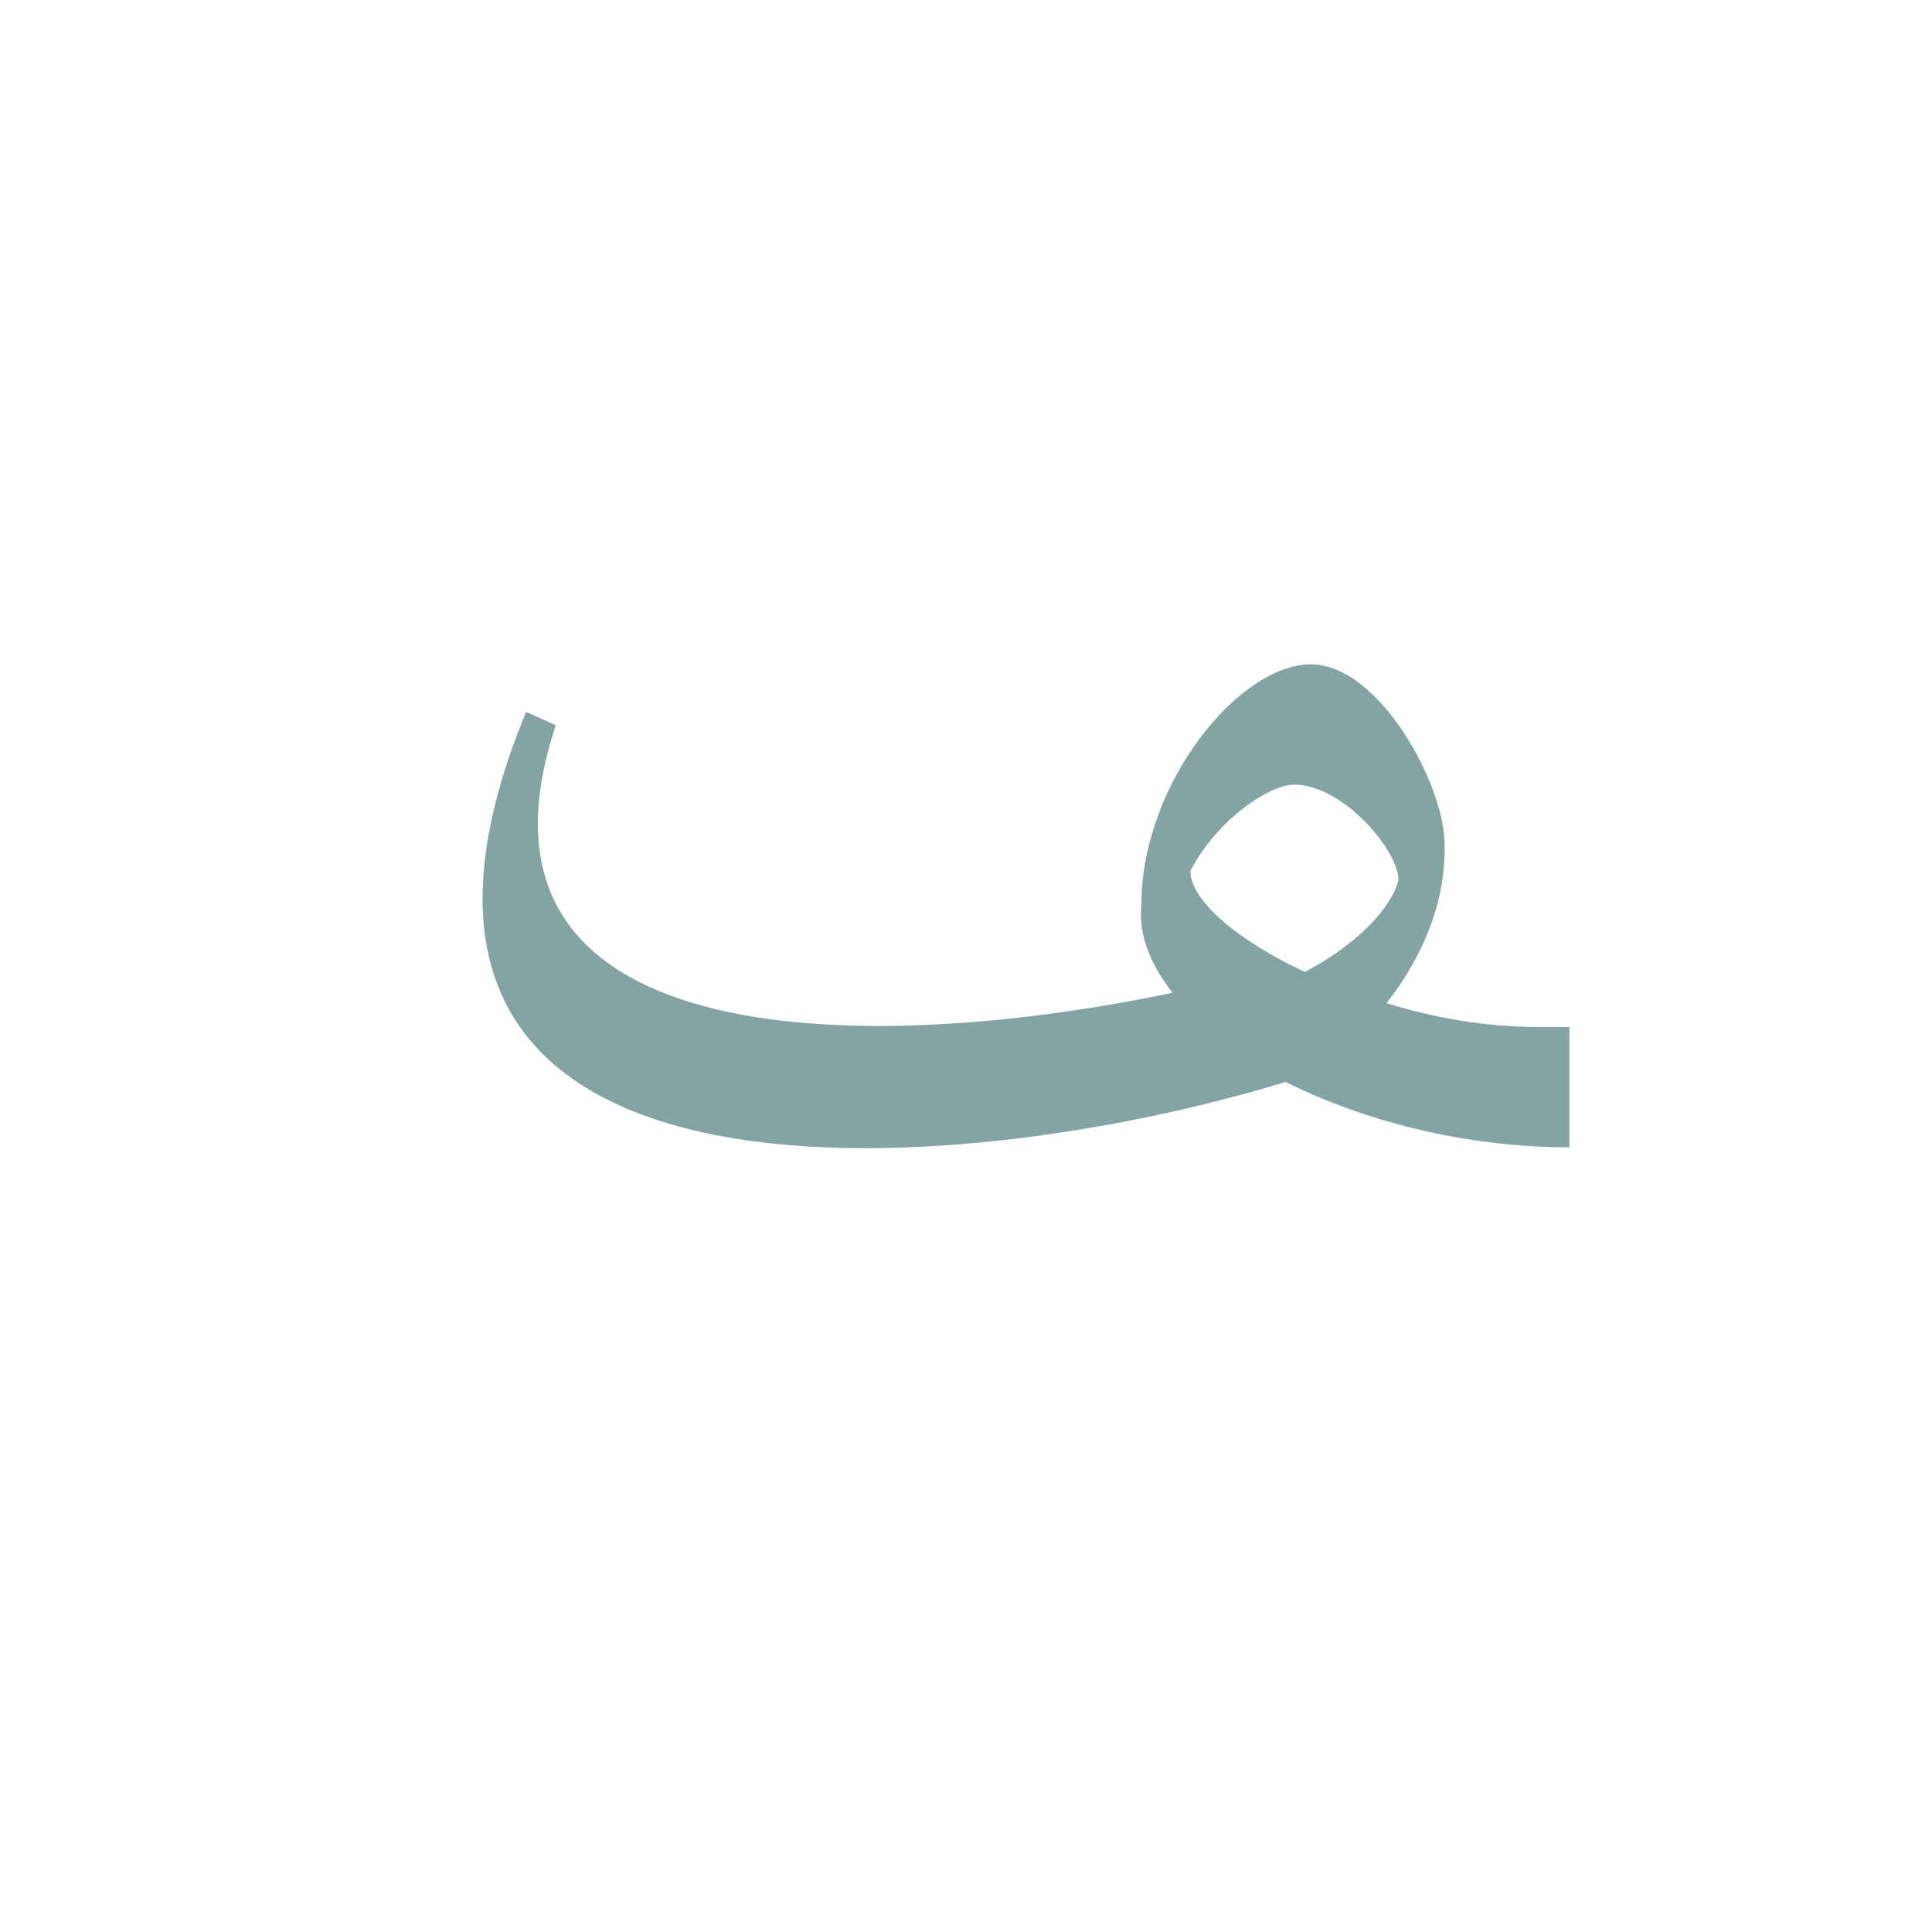 <?xml version="1.0" encoding="UTF-8"?>
<!DOCTYPE svg PUBLIC "-//W3C//DTD SVG 1.0//EN" "http://www.w3.org/TR/2001/REC-SVG-20010904/DTD/svg10.dtd">
<!-- Creator: CorelDRAW -->
<svg xmlns="http://www.w3.org/2000/svg" xml:space="preserve" width="1300px" height="1300px" version="1.0" style="shape-rendering:geometricPrecision; text-rendering:geometricPrecision; image-rendering:optimizeQuality; fill-rule:evenodd; clip-rule:evenodd"
viewBox="0 0 1300 1056"
 xmlns:xlink="http://www.w3.org/1999/xlink">
 <defs>
  <style type="text/css">
   <![CDATA[
    .fil0 {fill:#336666;fill-opacity:0.6}
   ]]>
  </style>
 </defs>
 <g id="_100:master">
  <path class="fil0" d="M878 532c38,-20 59,-45 63,-62l0 1c1,-20 -38,-66 -71,-65 -18,1 -52,25 -69,58 0,20 32,47 77,68zm-110 -45c0,-82 66,-162 114,-162 46,0 90,81 90,121 1,38 -14,75 -39,107 32,10 67,16 101,16l22 0 0 81c-71,0 -139,-18 -191,-44 -221,68 -657,105 -511,-249l20 9c-73,219 200,225 415,180 -15,-19 -23,-39 -21,-59z"/>
 </g>
</svg>
